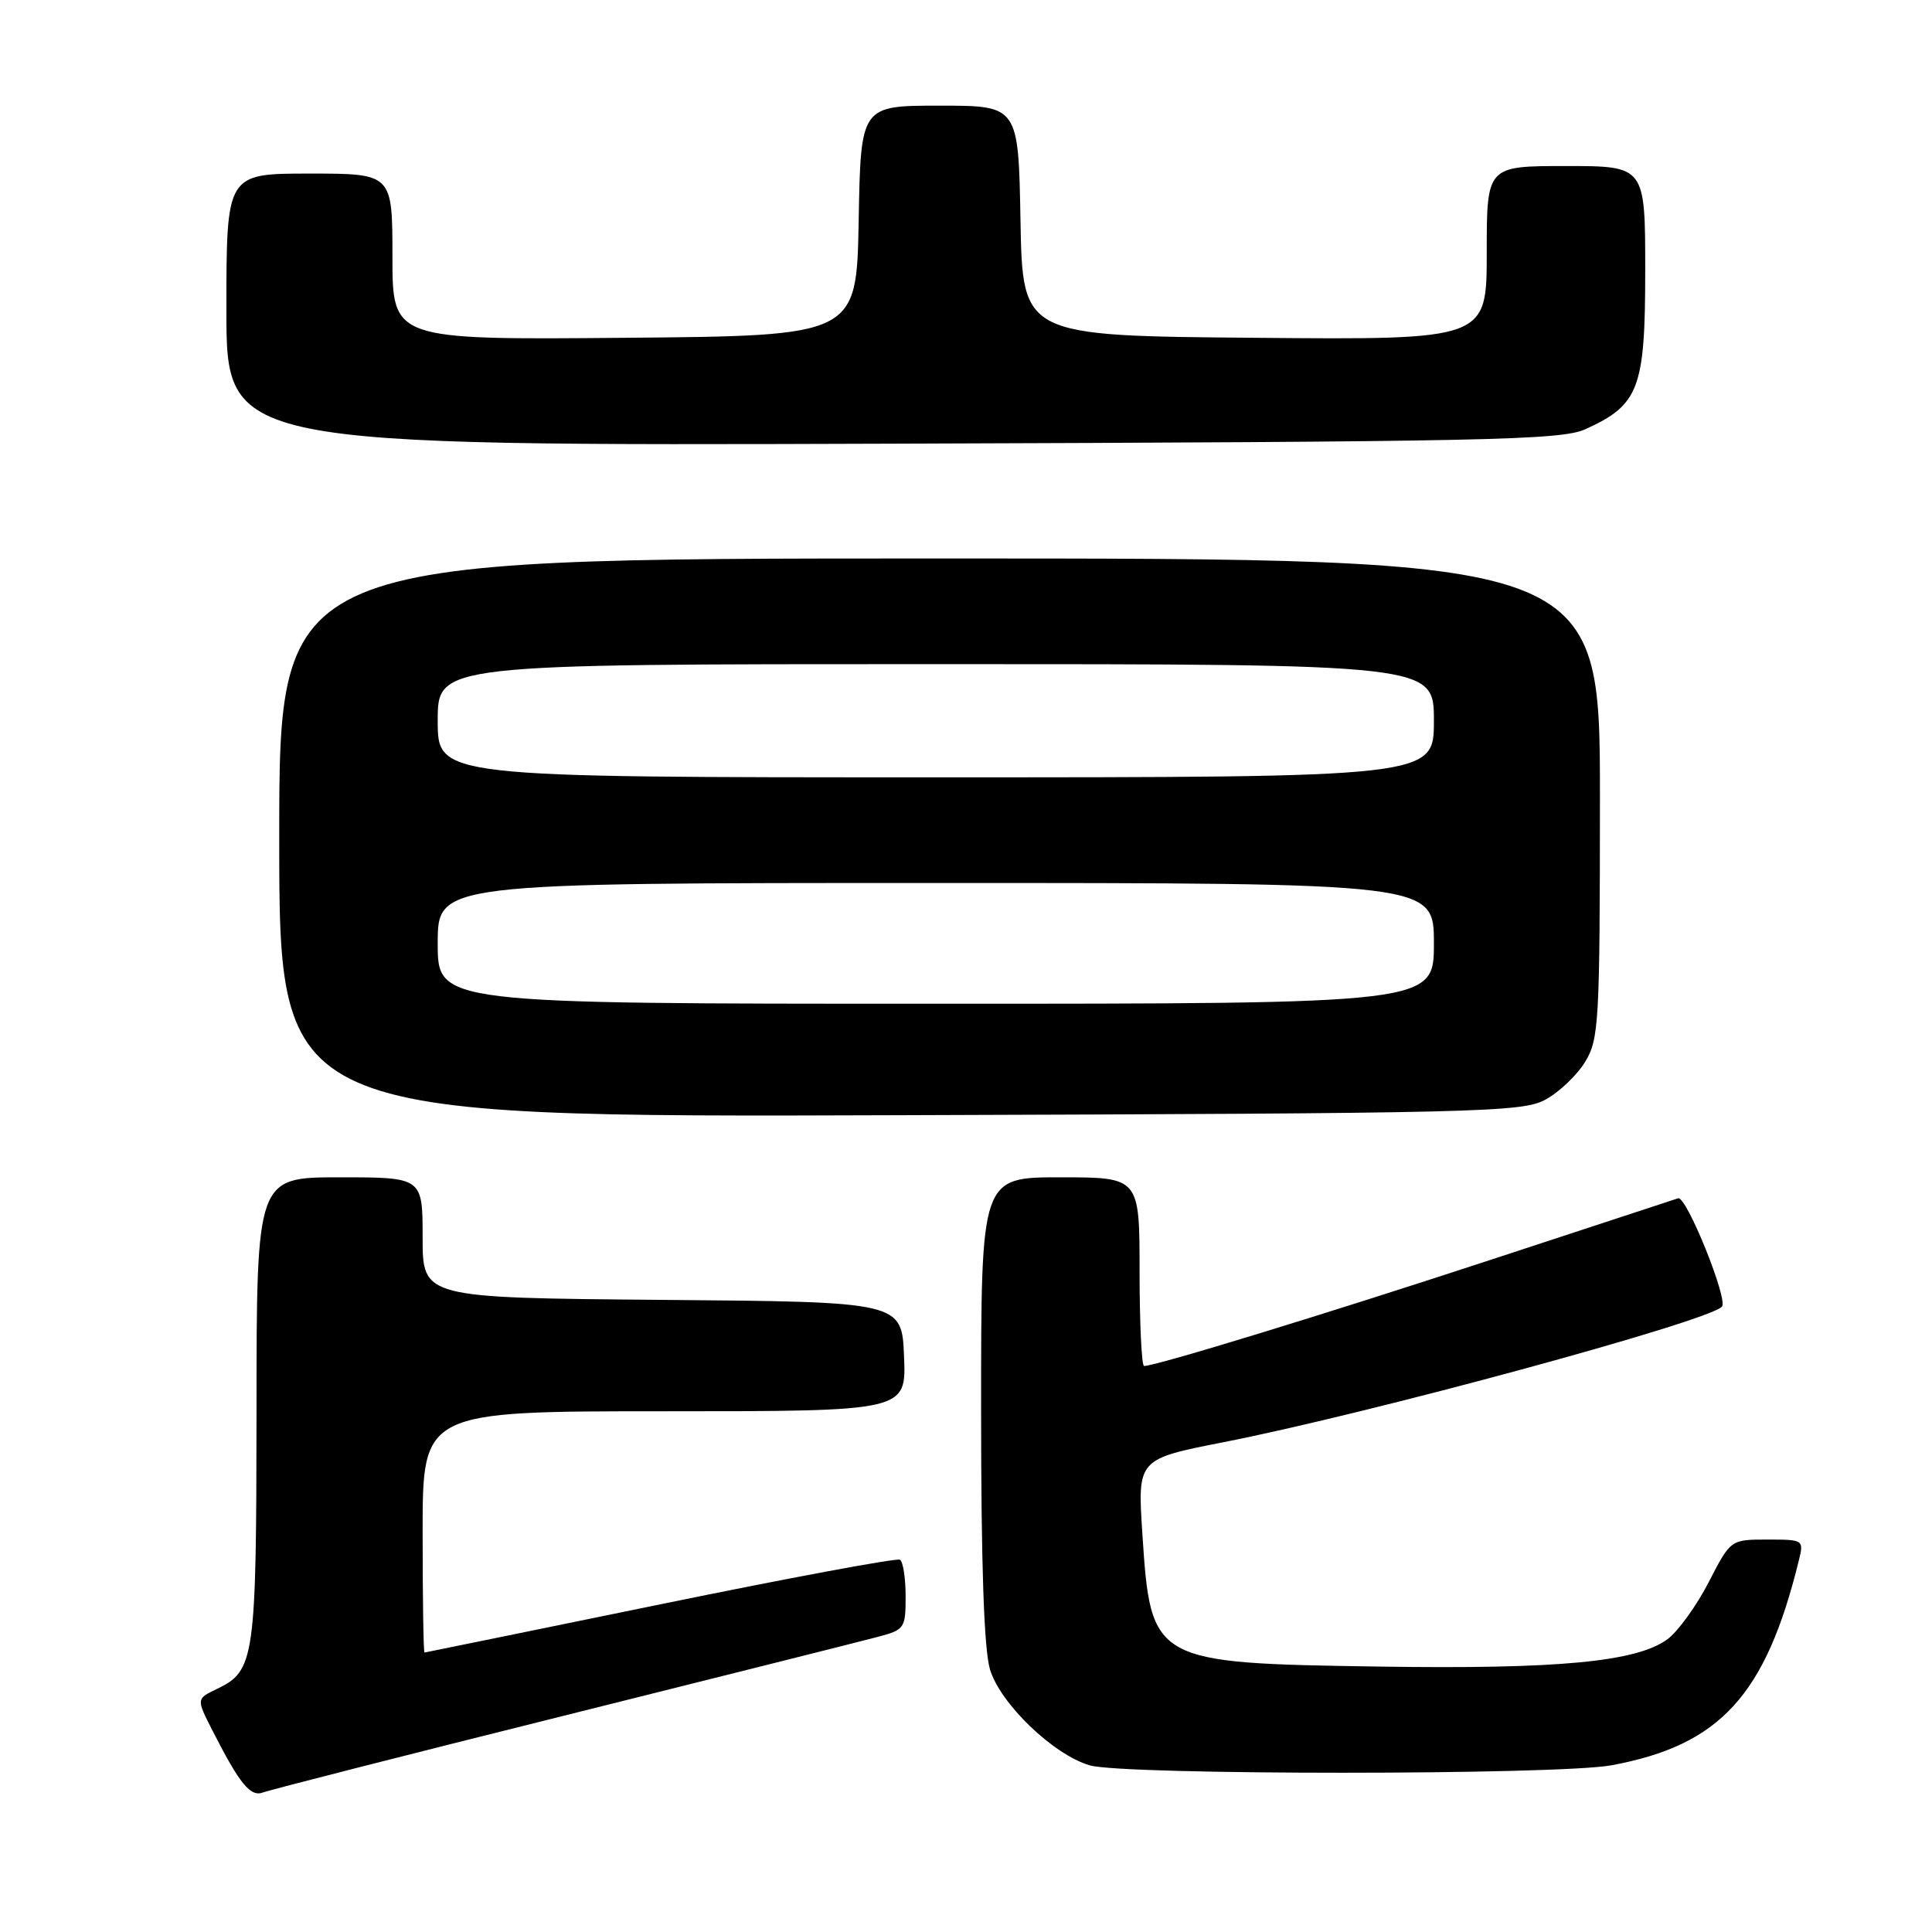 <?xml version="1.0" encoding="UTF-8" standalone="no"?>
<!DOCTYPE svg PUBLIC "-//W3C//DTD SVG 1.1//EN" "http://www.w3.org/Graphics/SVG/1.1/DTD/svg11.dtd" >
<svg xmlns="http://www.w3.org/2000/svg" xmlns:xlink="http://www.w3.org/1999/xlink" version="1.1" viewBox="0 0 256 256">
 <g >
 <path fill="currentColor"
d=" M 74.45 227.41 C 95.38 222.18 114.19 217.46 116.25 216.91 C 119.87 215.96 120.00 215.77 120.00 211.52 C 120.00 209.10 119.66 206.92 119.25 206.67 C 118.84 206.42 104.55 209.08 87.50 212.58 C 70.45 216.08 56.39 218.95 56.25 218.97 C 56.11 218.99 56.00 211.80 56.00 203.00 C 56.00 187.00 56.00 187.00 88.04 187.00 C 120.09 187.00 120.09 187.00 119.79 179.75 C 119.50 172.50 119.50 172.50 87.75 172.24 C 56.00 171.97 56.00 171.97 56.00 163.99 C 56.00 156.00 56.00 156.00 45.00 156.00 C 34.00 156.00 34.00 156.00 33.99 186.75 C 33.97 219.92 33.76 221.39 28.73 223.80 C 26.01 225.10 26.01 225.10 28.15 229.30 C 31.77 236.41 33.19 238.14 34.85 237.51 C 35.70 237.18 53.52 232.63 74.45 227.41 Z  M 213.53 233.91 C 227.93 231.25 233.97 224.64 238.36 206.75 C 239.03 204.03 238.98 204.00 234.18 204.00 C 229.32 204.00 229.32 204.00 226.41 209.65 C 224.81 212.76 222.36 216.15 220.97 217.19 C 216.90 220.20 206.56 221.19 182.72 220.83 C 152.66 220.37 152.49 220.28 151.37 203.25 C 150.72 193.34 150.72 193.34 162.11 191.10 C 181.40 187.32 226.13 175.17 228.16 173.15 C 229.05 172.28 223.46 158.42 222.36 158.78 C 221.89 158.94 210.70 162.61 197.50 166.94 C 175.86 174.05 153.17 181.00 151.60 181.00 C 151.27 181.00 151.00 175.38 151.00 168.50 C 151.00 156.00 151.00 156.00 140.50 156.00 C 130.00 156.00 130.00 156.00 130.00 186.63 C 130.00 207.29 130.38 218.55 131.18 221.21 C 132.54 225.75 139.59 232.52 144.40 233.92 C 148.92 235.23 206.43 235.22 213.53 233.91 Z  M 204.79 145.70 C 206.61 144.71 208.97 142.46 210.04 140.70 C 211.87 137.70 211.99 135.48 212.00 105.75 C 212.00 74.00 212.00 74.00 124.50 74.00 C 37.00 74.00 37.00 74.00 37.00 111.02 C 37.00 148.05 37.00 148.05 119.25 147.77 C 196.24 147.52 201.71 147.39 204.79 145.70 Z  M 210.08 56.87 C 217.19 53.64 218.00 51.49 218.00 35.87 C 218.00 22.00 218.00 22.00 207.50 22.00 C 197.00 22.00 197.00 22.00 197.00 33.51 C 197.00 45.03 197.00 45.03 166.25 44.76 C 135.50 44.50 135.50 44.50 135.22 29.25 C 134.95 14.00 134.95 14.00 124.50 14.00 C 114.05 14.00 114.05 14.00 113.78 29.25 C 113.50 44.50 113.50 44.50 82.75 44.76 C 52.00 45.03 52.00 45.03 52.00 34.01 C 52.00 23.00 52.00 23.00 41.00 23.00 C 30.00 23.00 30.00 23.00 30.00 41.04 C 30.00 59.08 30.00 59.08 118.25 58.79 C 197.26 58.53 206.87 58.33 210.08 56.87 Z  M 58.00 125.00 C 58.00 117.00 58.00 117.00 124.00 117.00 C 190.00 117.00 190.00 117.00 190.00 125.00 C 190.00 133.00 190.00 133.00 124.00 133.00 C 58.00 133.00 58.00 133.00 58.00 125.00 Z  M 58.00 95.50 C 58.00 88.00 58.00 88.00 124.00 88.00 C 190.00 88.00 190.00 88.00 190.00 95.50 C 190.00 103.00 190.00 103.00 124.00 103.00 C 58.00 103.00 58.00 103.00 58.00 95.50 Z "/>
</g>
</svg>
